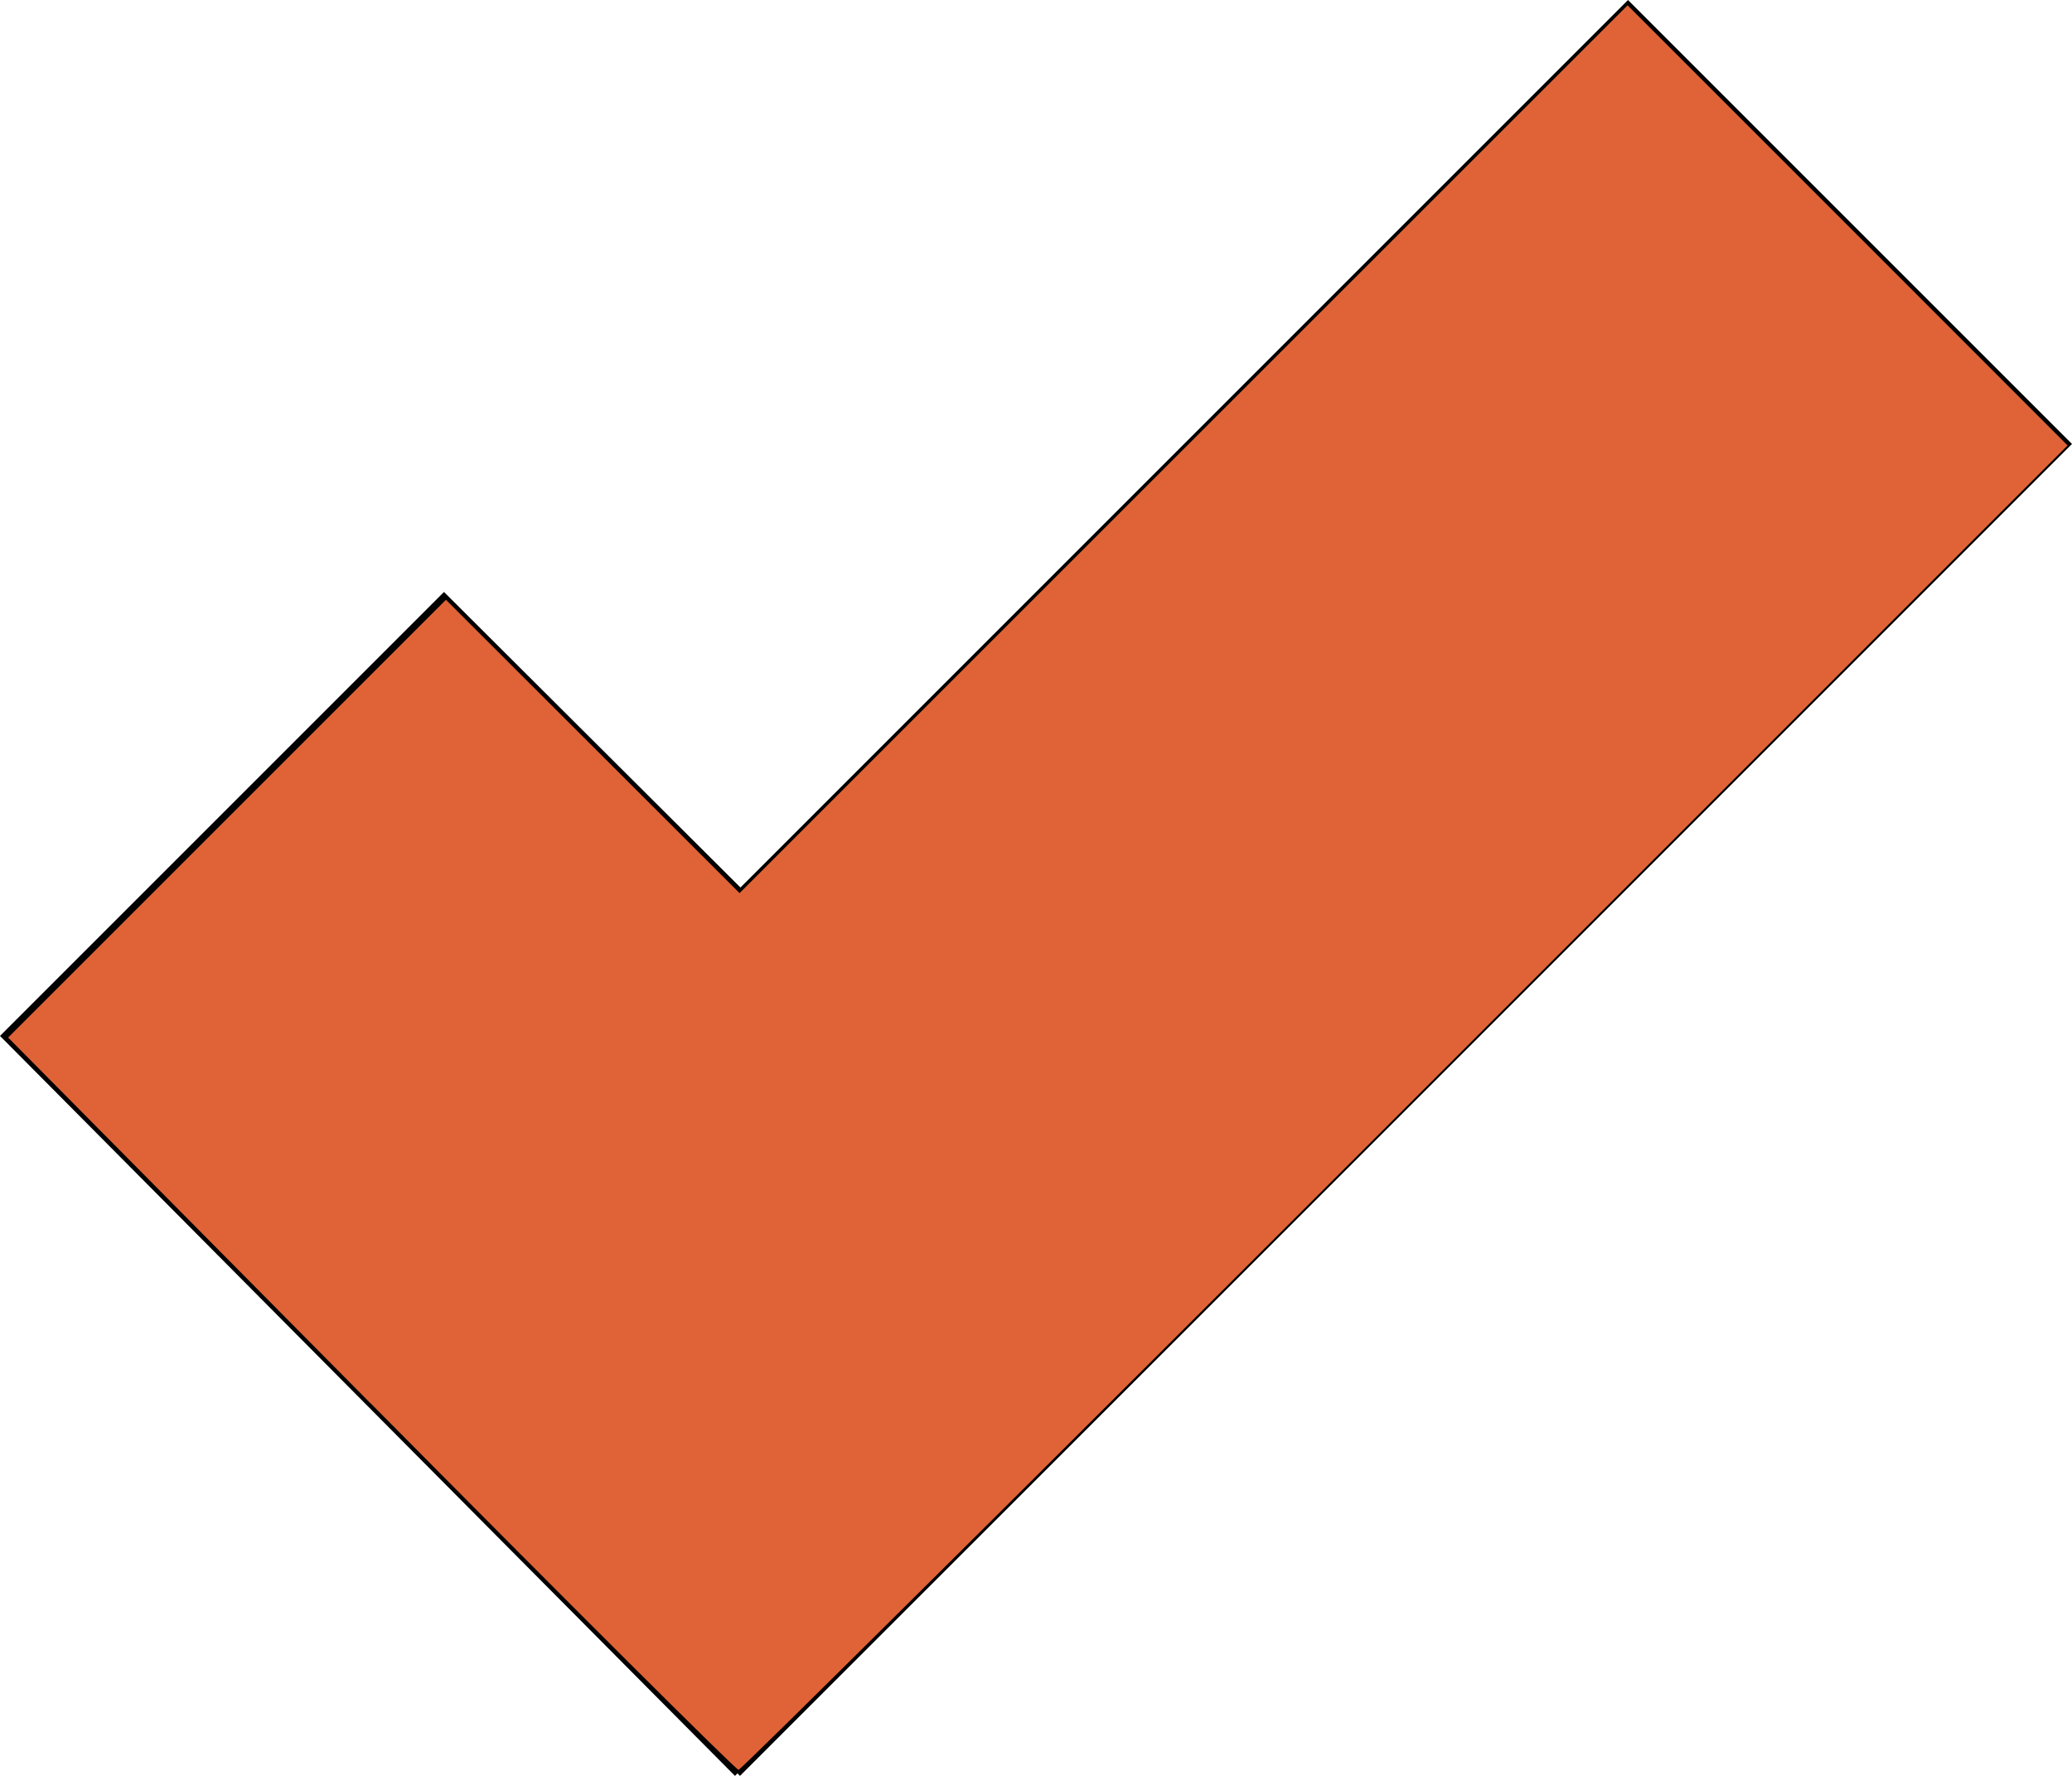 <?xml version="1.0" encoding="UTF-8" standalone="no"?>
<svg
   xmlns:dc="http://purl.org/dc/elements/1.1/"
   xmlns:cc="http://creativecommons.org/ns#"
   xmlns:rdf="http://www.w3.org/1999/02/22-rdf-syntax-ns#"
   xmlns:svg="http://www.w3.org/2000/svg"
   xmlns="http://www.w3.org/2000/svg"
   xmlns:sodipodi="http://sodipodi.sourceforge.net/DTD/sodipodi-0.dtd"
   xmlns:inkscape="http://www.inkscape.org/namespaces/inkscape"
   version="1.1"
   id="Layer_1"
   x="0px"
   y="0px"
   width="14px"
   height="12px"
   viewBox="0 0 14 12"
   style="enable-background:new 0 0 14 12;"
   xml:space="preserve"
   inkscape:version="0.48.4 r9939"
   sodipodi:docname="check-black.svg"><defs
     id="defs4102" /><sodipodi:namedview
     pagecolor="#ffffff"
     bordercolor="#666666"
     borderopacity="1"
     objecttolerance="10"
     gridtolerance="10"
     guidetolerance="10"
     inkscape:pageopacity="0"
     inkscape:pageshadow="2"
     inkscape:window-width="799"
     inkscape:window-height="1141"
     id="namedview4100"
     showgrid="false"
     inkscape:zoom="19.666667"
     inkscape:cx="7"
     inkscape:cy="6"
     inkscape:window-x="2400"
     inkscape:window-y="27"
     inkscape:window-maximized="0"
     inkscape:current-layer="Layer_1" /><polygon
     points="14,3 11,0 5.003,5.997 3,4 0,7 4.966,12 4.983,11.983 5,12 "
     id="polygon4068" /><g
     id="g4070" /><g
     id="g4072" /><g
     id="g4074" /><g
     id="g4076" /><g
     id="g4078" /><g
     id="g4080" /><g
     id="g4082" /><g
     id="g4084" /><g
     id="g4086" /><g
     id="g4088" /><g
     id="g4090" /><g
     id="g4092" /><g
     id="g4094" /><g
     id="g4096" /><g
     id="g4098" /><path
     style="fill:#e06337;fill-opacity:1"
     d="M 2.506,9.485 0.055,7.011 1.534,5.532 3.013,4.053 4.005,5.044 4.997,6.035 7.997,3.035 10.997,0.036 12.484,1.523 13.97,3.01 9.496,7.485 C 7.035,9.946 5.008,11.959 4.99,11.959 c -0.018,0 -1.135,-1.113 -2.483,-2.474 z"
     id="path4614"
     inkscape:connector-curvature="0" /></svg>